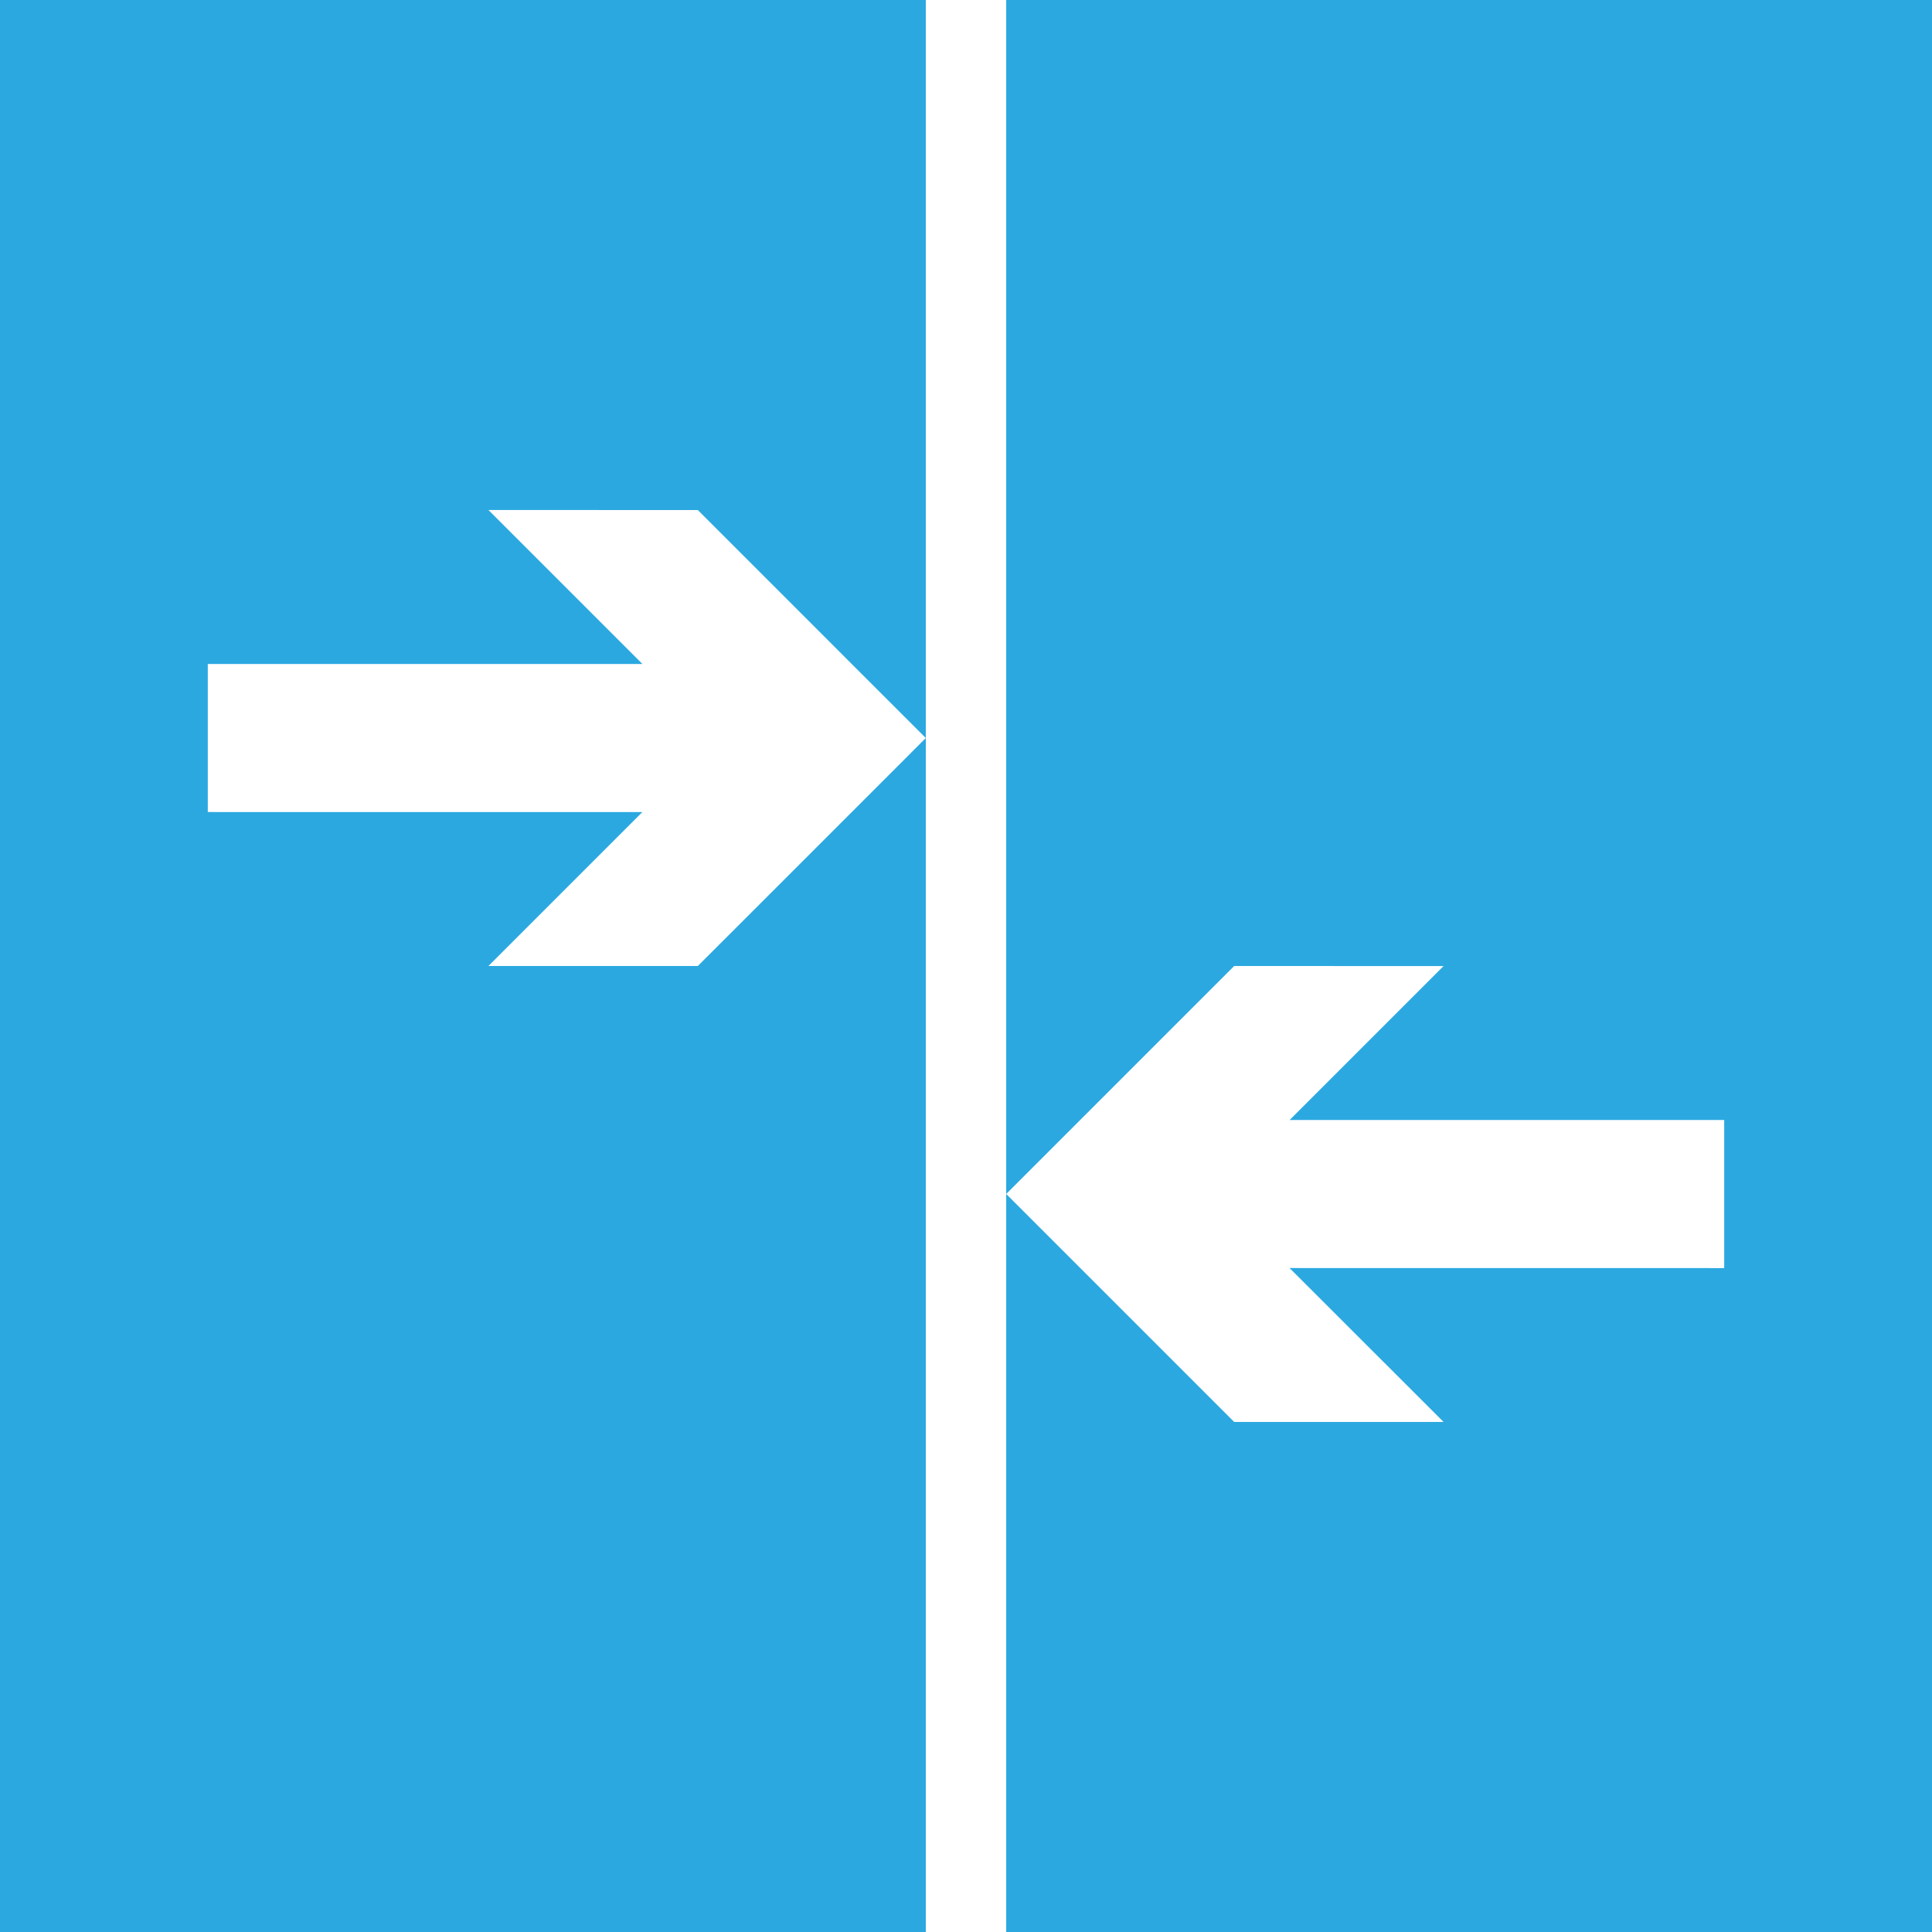 <?xml version="1.0" encoding="utf-8"?>
<!-- Generator: Adobe Illustrator 14.0.0, SVG Export Plug-In . SVG Version: 6.00 Build 43363)  -->
<!DOCTYPE svg PUBLIC "-//W3C//DTD SVG 1.1//EN" "http://www.w3.org/Graphics/SVG/1.1/DTD/svg11.dtd">
<svg version="1.1" id="Layer_1" xmlns="http://www.w3.org/2000/svg" xmlns:xlink="http://www.w3.org/1999/xlink" x="0px" y="0px"
	 width="36px" height="36px" viewBox="0 0 36 36" enable-background="new 0 0 36 36" xml:space="preserve">
<g>
	<polygon fill="#2BA8E0" points="0,36 17.251,36 17.251,13.752 15.872,15.132 15.872,15.133 15.871,15.133 15.301,15.703 
		15.301,15.703 13.003,18 9.101,18 11.969,15.132 3.872,15.131 3.872,12.372 11.97,12.372 9.101,9.503 13.003,9.504 15.3,11.801 
		15.871,12.373 15.872,12.373 15.872,12.374 17.251,13.752 17.251,0 0,0 	"/>
	<polygon fill="#2BA8E0" points="18.749,0 18.749,22.248 22.997,18 26.899,18.001 24.031,20.869 32.128,20.869 32.128,23.629 
		24.029,23.628 26.899,26.496 22.997,26.496 20.7,24.199 18.749,22.248 18.749,36 36,36 36,0 	"/>
</g>
</svg>
